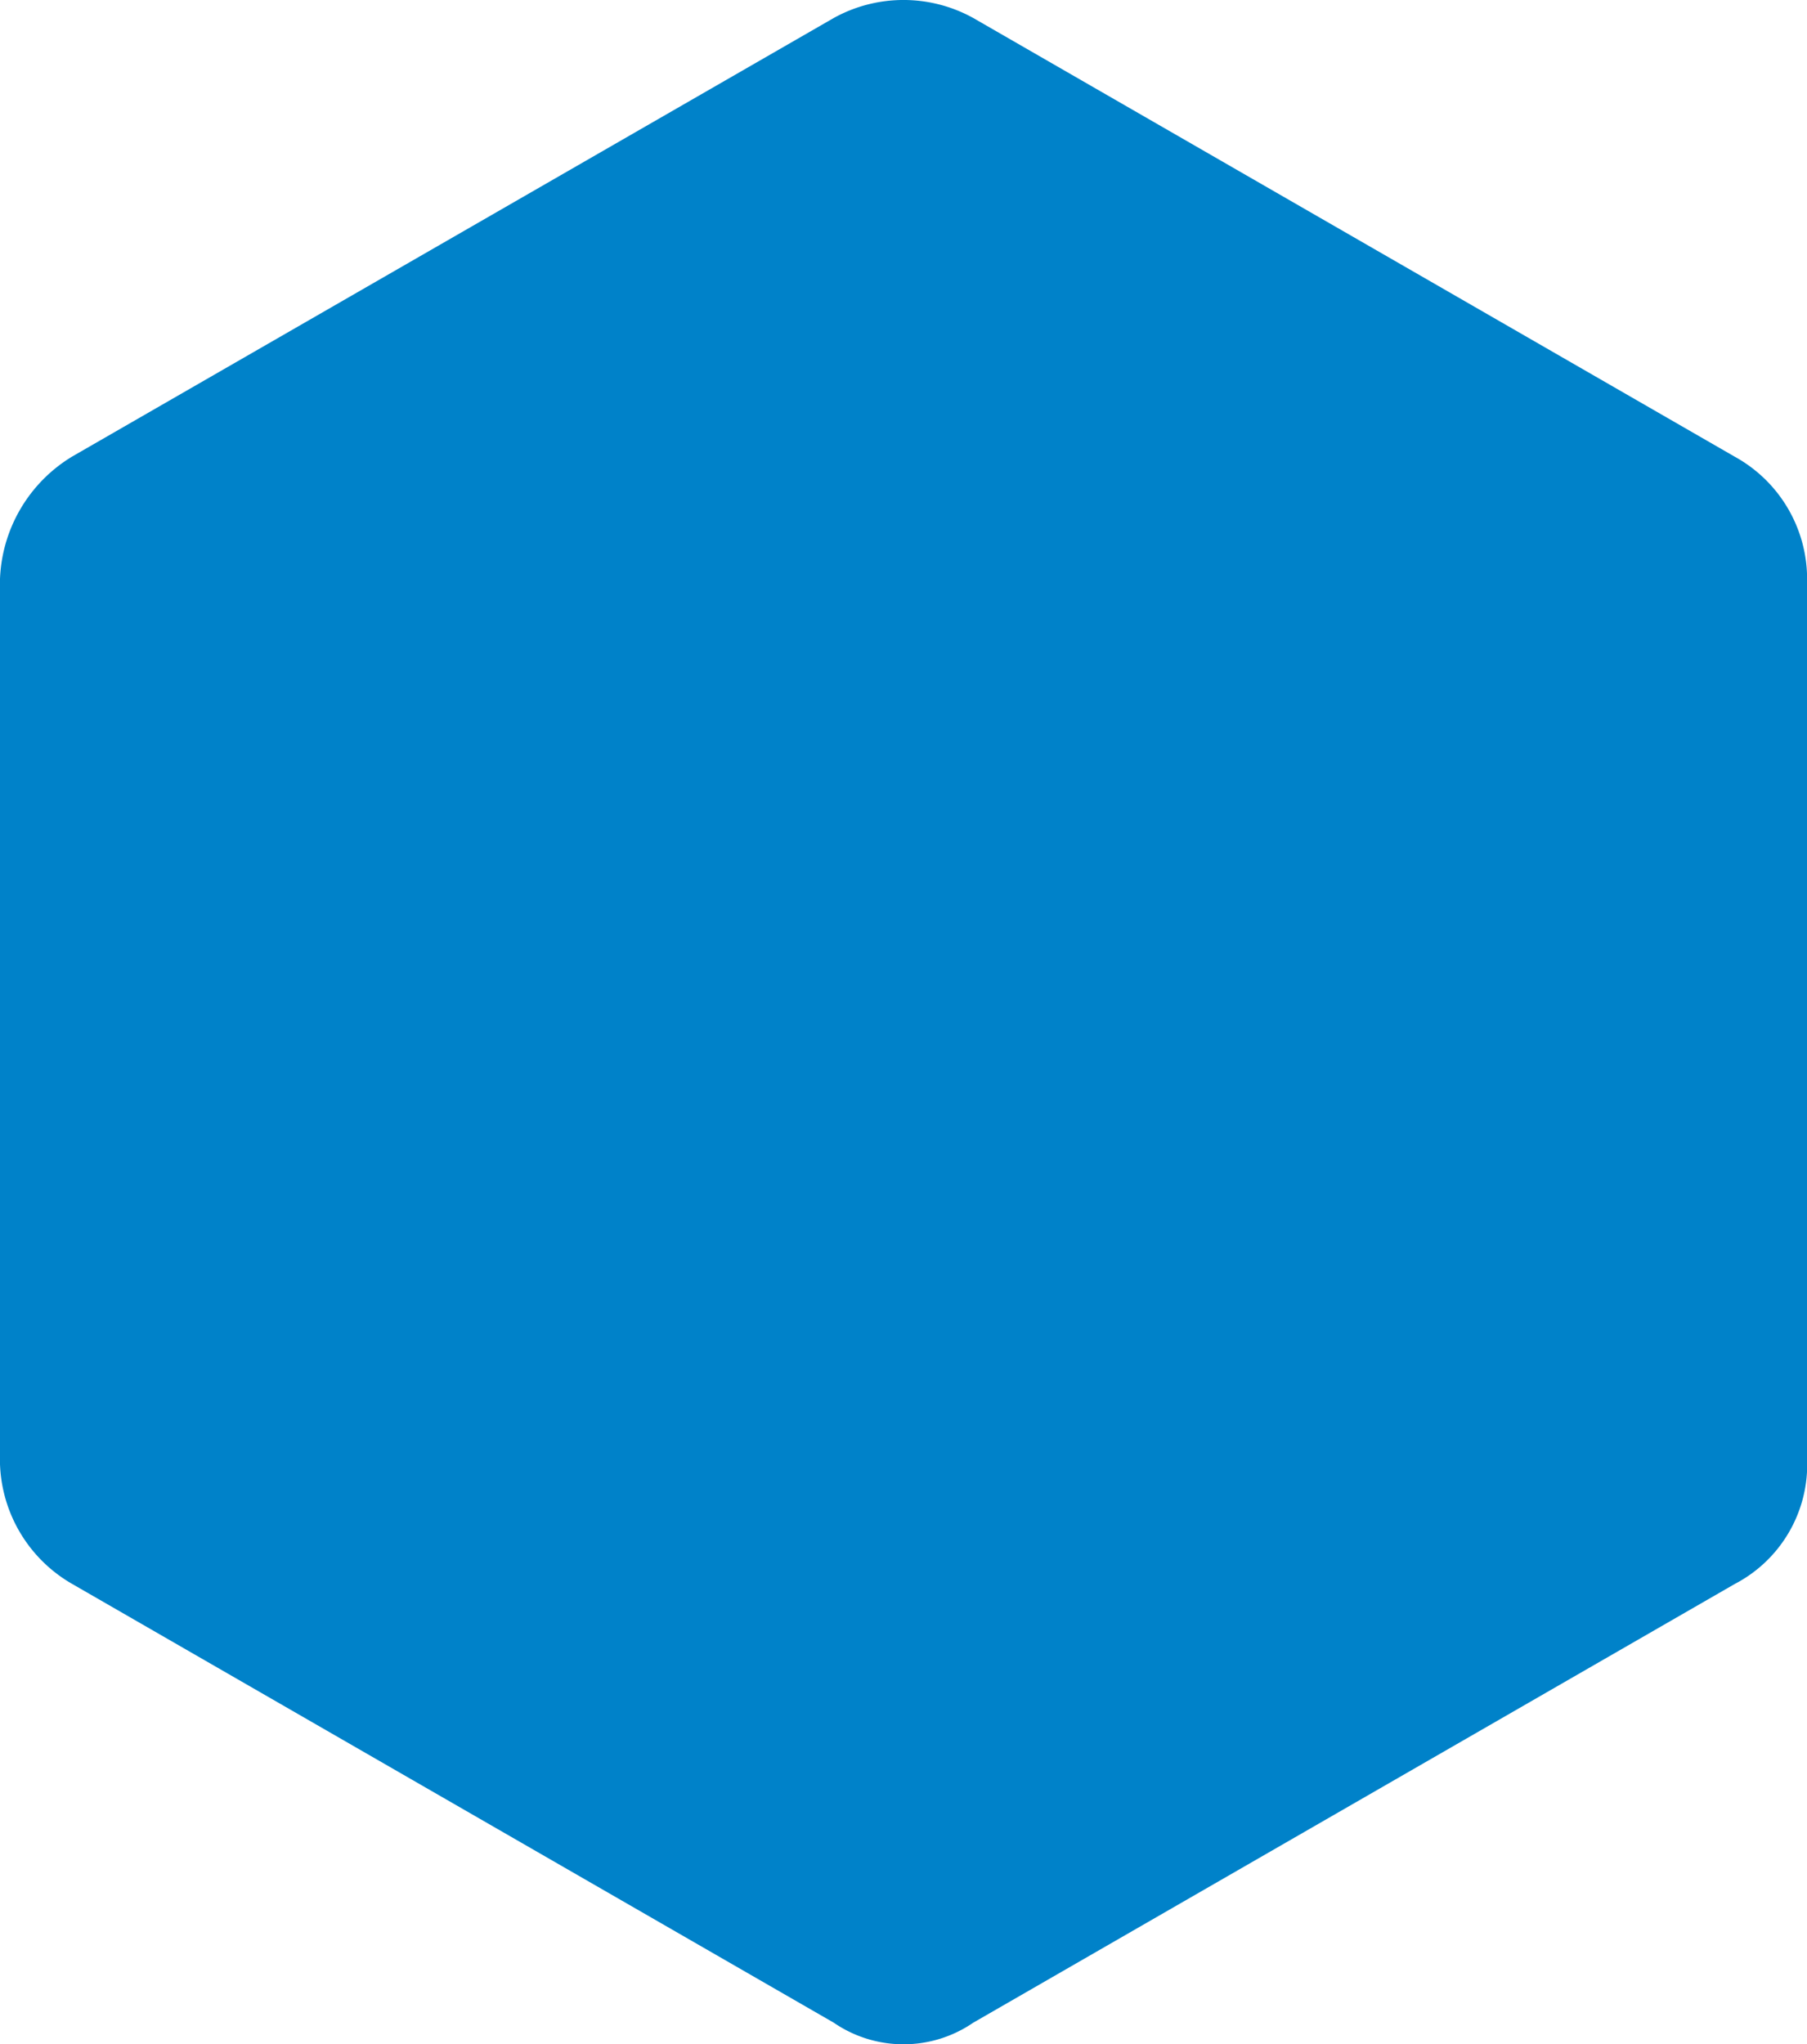 <svg xmlns="http://www.w3.org/2000/svg" width="42.446" height="48" viewBox="0 0 42.446 48"><path d="M28.637.485l17.884,10.3a3.281,3.281,0,0,1,1.7,2.942V34.315a3.162,3.162,0,0,1-1.7,2.942l-17.884,10.3a2.9,2.9,0,0,1-3.282,0L7.471,37.257a3.379,3.379,0,0,1-1.7-2.942V13.722a3.517,3.517,0,0,1,1.7-2.942L25.355.485a3.385,3.385,0,0,1,3.282,0Z" transform="translate(-5.773 -0.061)" fill="#0082c9"/></svg>